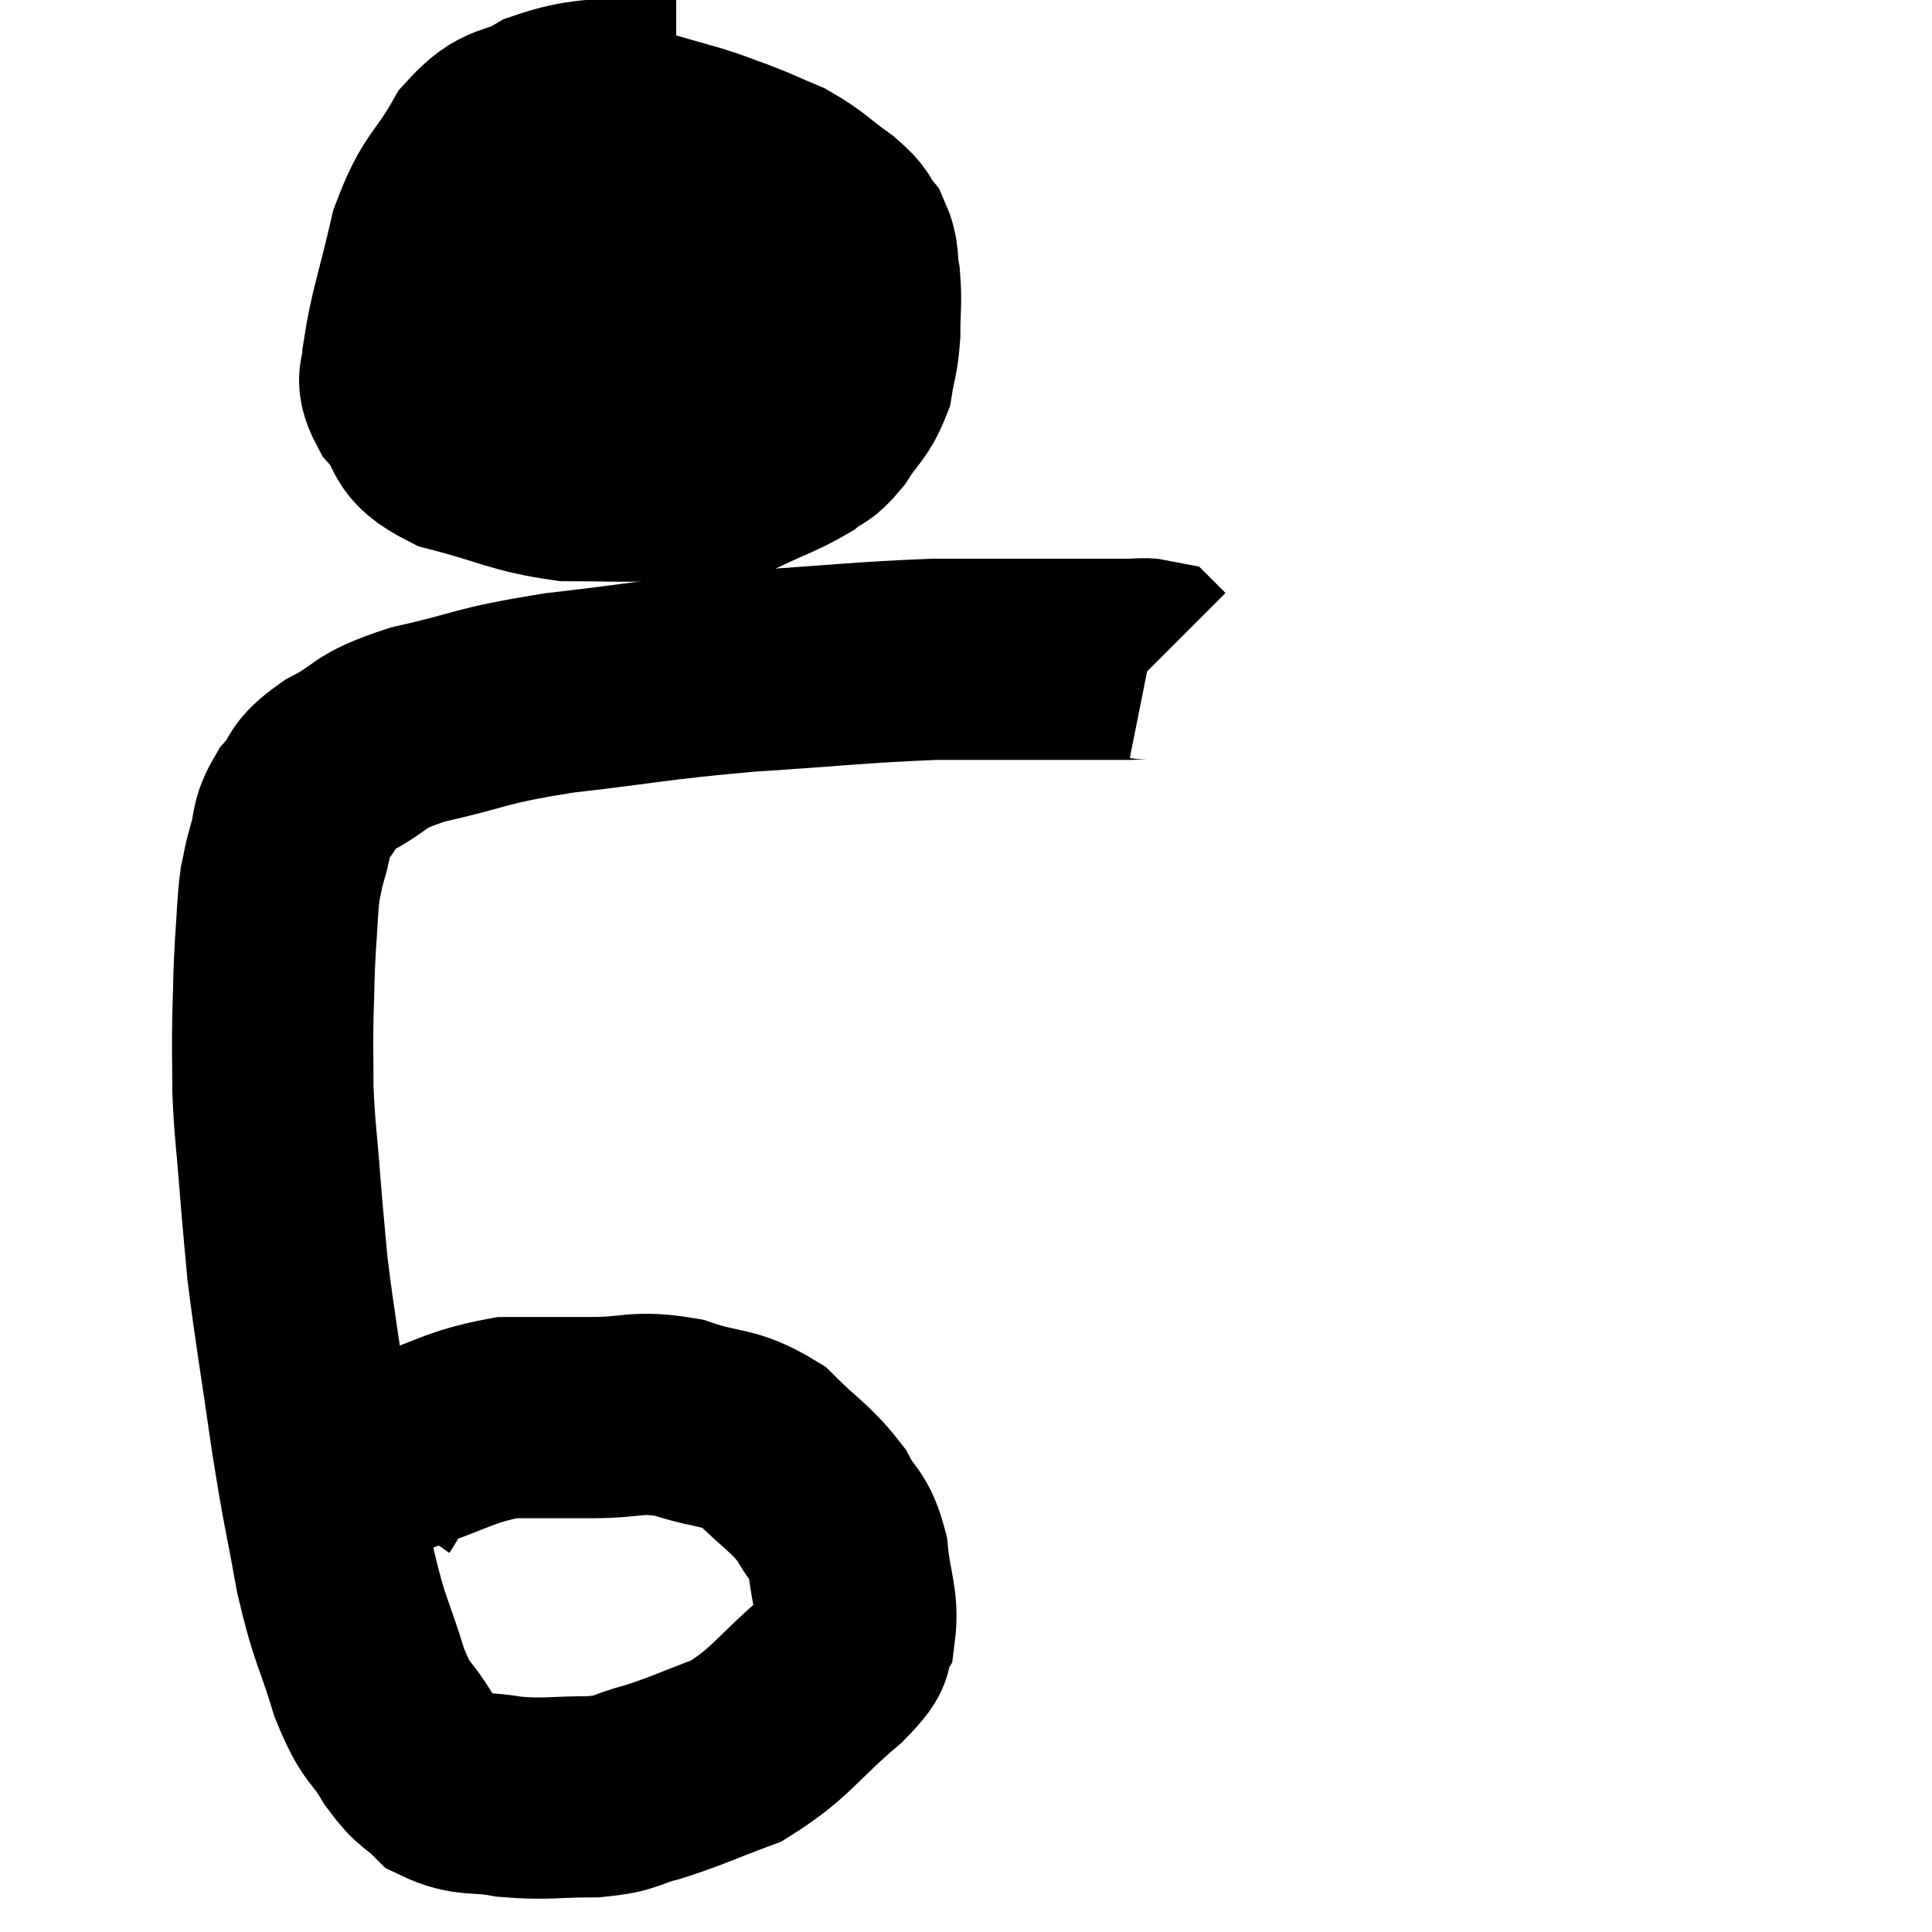 <svg width="48" height="48" viewBox="0 0 48 48" xmlns="http://www.w3.org/2000/svg"><path d="M 9.12 37.14 C 9.48 36.63, 8.97 36.6, 9.84 36.12 C 11.22 35.67, 11.385 35.445, 12.6 35.22 C 13.65 35.22, 13.635 35.22, 14.7 35.22 C 15.78 35.22, 15.795 35.04, 16.86 35.22 C 17.91 35.58, 18.075 35.4, 18.96 35.94 C 19.68 36.66, 19.875 36.705, 20.4 37.38 C 20.73 38.01, 20.85 37.86, 21.06 38.64 C 21.15 39.57, 21.33 39.795, 21.24 40.5 C 20.97 40.98, 21.435 40.71, 20.7 41.46 C 19.5 42.48, 19.425 42.795, 18.3 43.5 C 17.25 43.89, 17.085 43.995, 16.2 44.28 C 15.48 44.46, 15.645 44.55, 14.76 44.64 C 13.71 44.64, 13.59 44.715, 12.66 44.64 C 11.85 44.49, 11.67 44.64, 11.04 44.34 C 10.59 43.89, 10.605 44.07, 10.14 43.44 C 9.66 42.63, 9.63 42.915, 9.18 41.82 C 8.76 40.44, 8.7 40.59, 8.34 39.06 C 8.04 37.38, 8.04 37.59, 7.74 35.7 C 7.44 33.6, 7.335 33.06, 7.14 31.5 C 7.05 30.48, 7.05 30.57, 6.96 29.46 C 6.87 28.26, 6.825 28.11, 6.78 27.06 C 6.78 26.16, 6.765 26.145, 6.78 25.26 C 6.81 24.39, 6.795 24.345, 6.84 23.52 C 6.9 22.74, 6.885 22.545, 6.96 21.96 C 7.05 21.57, 7.005 21.66, 7.14 21.18 C 7.32 20.61, 7.185 20.58, 7.5 20.04 C 7.95 19.53, 7.68 19.53, 8.4 19.02 C 9.39 18.51, 9.015 18.45, 10.38 18 C 12.12 17.61, 11.82 17.55, 13.86 17.22 C 16.2 16.95, 16.2 16.89, 18.54 16.68 C 20.88 16.53, 21.345 16.455, 23.22 16.38 C 24.63 16.38, 25.02 16.38, 26.04 16.38 C 26.67 16.38, 26.79 16.38, 27.3 16.38 C 27.69 16.38, 27.765 16.38, 28.08 16.38 C 28.32 16.38, 28.41 16.35, 28.56 16.38 L 28.68 16.5" fill="none" stroke="black" stroke-width="5"></path><path d="M 16.8 2.34 C 16.38 2.34, 16.77 2.235, 15.96 2.34 C 14.76 2.55, 14.565 2.415, 13.56 2.76 C 12.75 3.24, 12.66 2.925, 11.94 3.72 C 11.31 4.83, 11.16 4.665, 10.68 5.94 C 10.35 7.38, 10.17 7.83, 10.02 8.82 C 10.05 9.36, 9.765 9.3, 10.08 9.9 C 10.68 10.56, 10.275 10.71, 11.28 11.22 C 12.69 11.58, 12.84 11.76, 14.1 11.94 C 15.21 11.94, 15.27 11.97, 16.32 11.94 C 17.31 11.88, 17.43 12.03, 18.3 11.82 C 19.05 11.46, 19.26 11.415, 19.8 11.1 C 20.13 10.83, 20.115 10.98, 20.46 10.56 C 20.82 9.99, 20.955 9.99, 21.18 9.42 C 21.27 8.85, 21.315 8.895, 21.36 8.28 C 21.36 7.62, 21.405 7.53, 21.36 6.96 C 21.27 6.48, 21.36 6.405, 21.18 6 C 20.91 5.67, 21.09 5.73, 20.64 5.34 C 20.01 4.89, 19.98 4.785, 19.38 4.44 C 18.81 4.2, 18.78 4.17, 18.24 3.96 C 17.73 3.78, 17.79 3.78, 17.22 3.6 C 16.59 3.42, 16.425 3.375, 15.96 3.24 C 15.66 3.15, 15.675 3.135, 15.36 3.06 C 15.03 3, 14.865 2.97, 14.7 2.94 L 14.7 2.94" fill="none" stroke="black" stroke-width="5"></path><path d="M 10.44 7.74 C 11.73 7.74, 11.64 7.845, 13.02 7.74 C 14.49 7.53, 14.445 7.575, 15.96 7.32 C 17.52 7.02, 17.985 6.87, 19.08 6.72 C 19.71 6.72, 19.875 6.72, 20.34 6.72 C 20.64 6.72, 20.79 6.72, 20.94 6.72 C 20.94 6.72, 20.91 6.72, 20.94 6.72 L 21.06 6.72" fill="none" stroke="black" stroke-width="5"></path></svg>